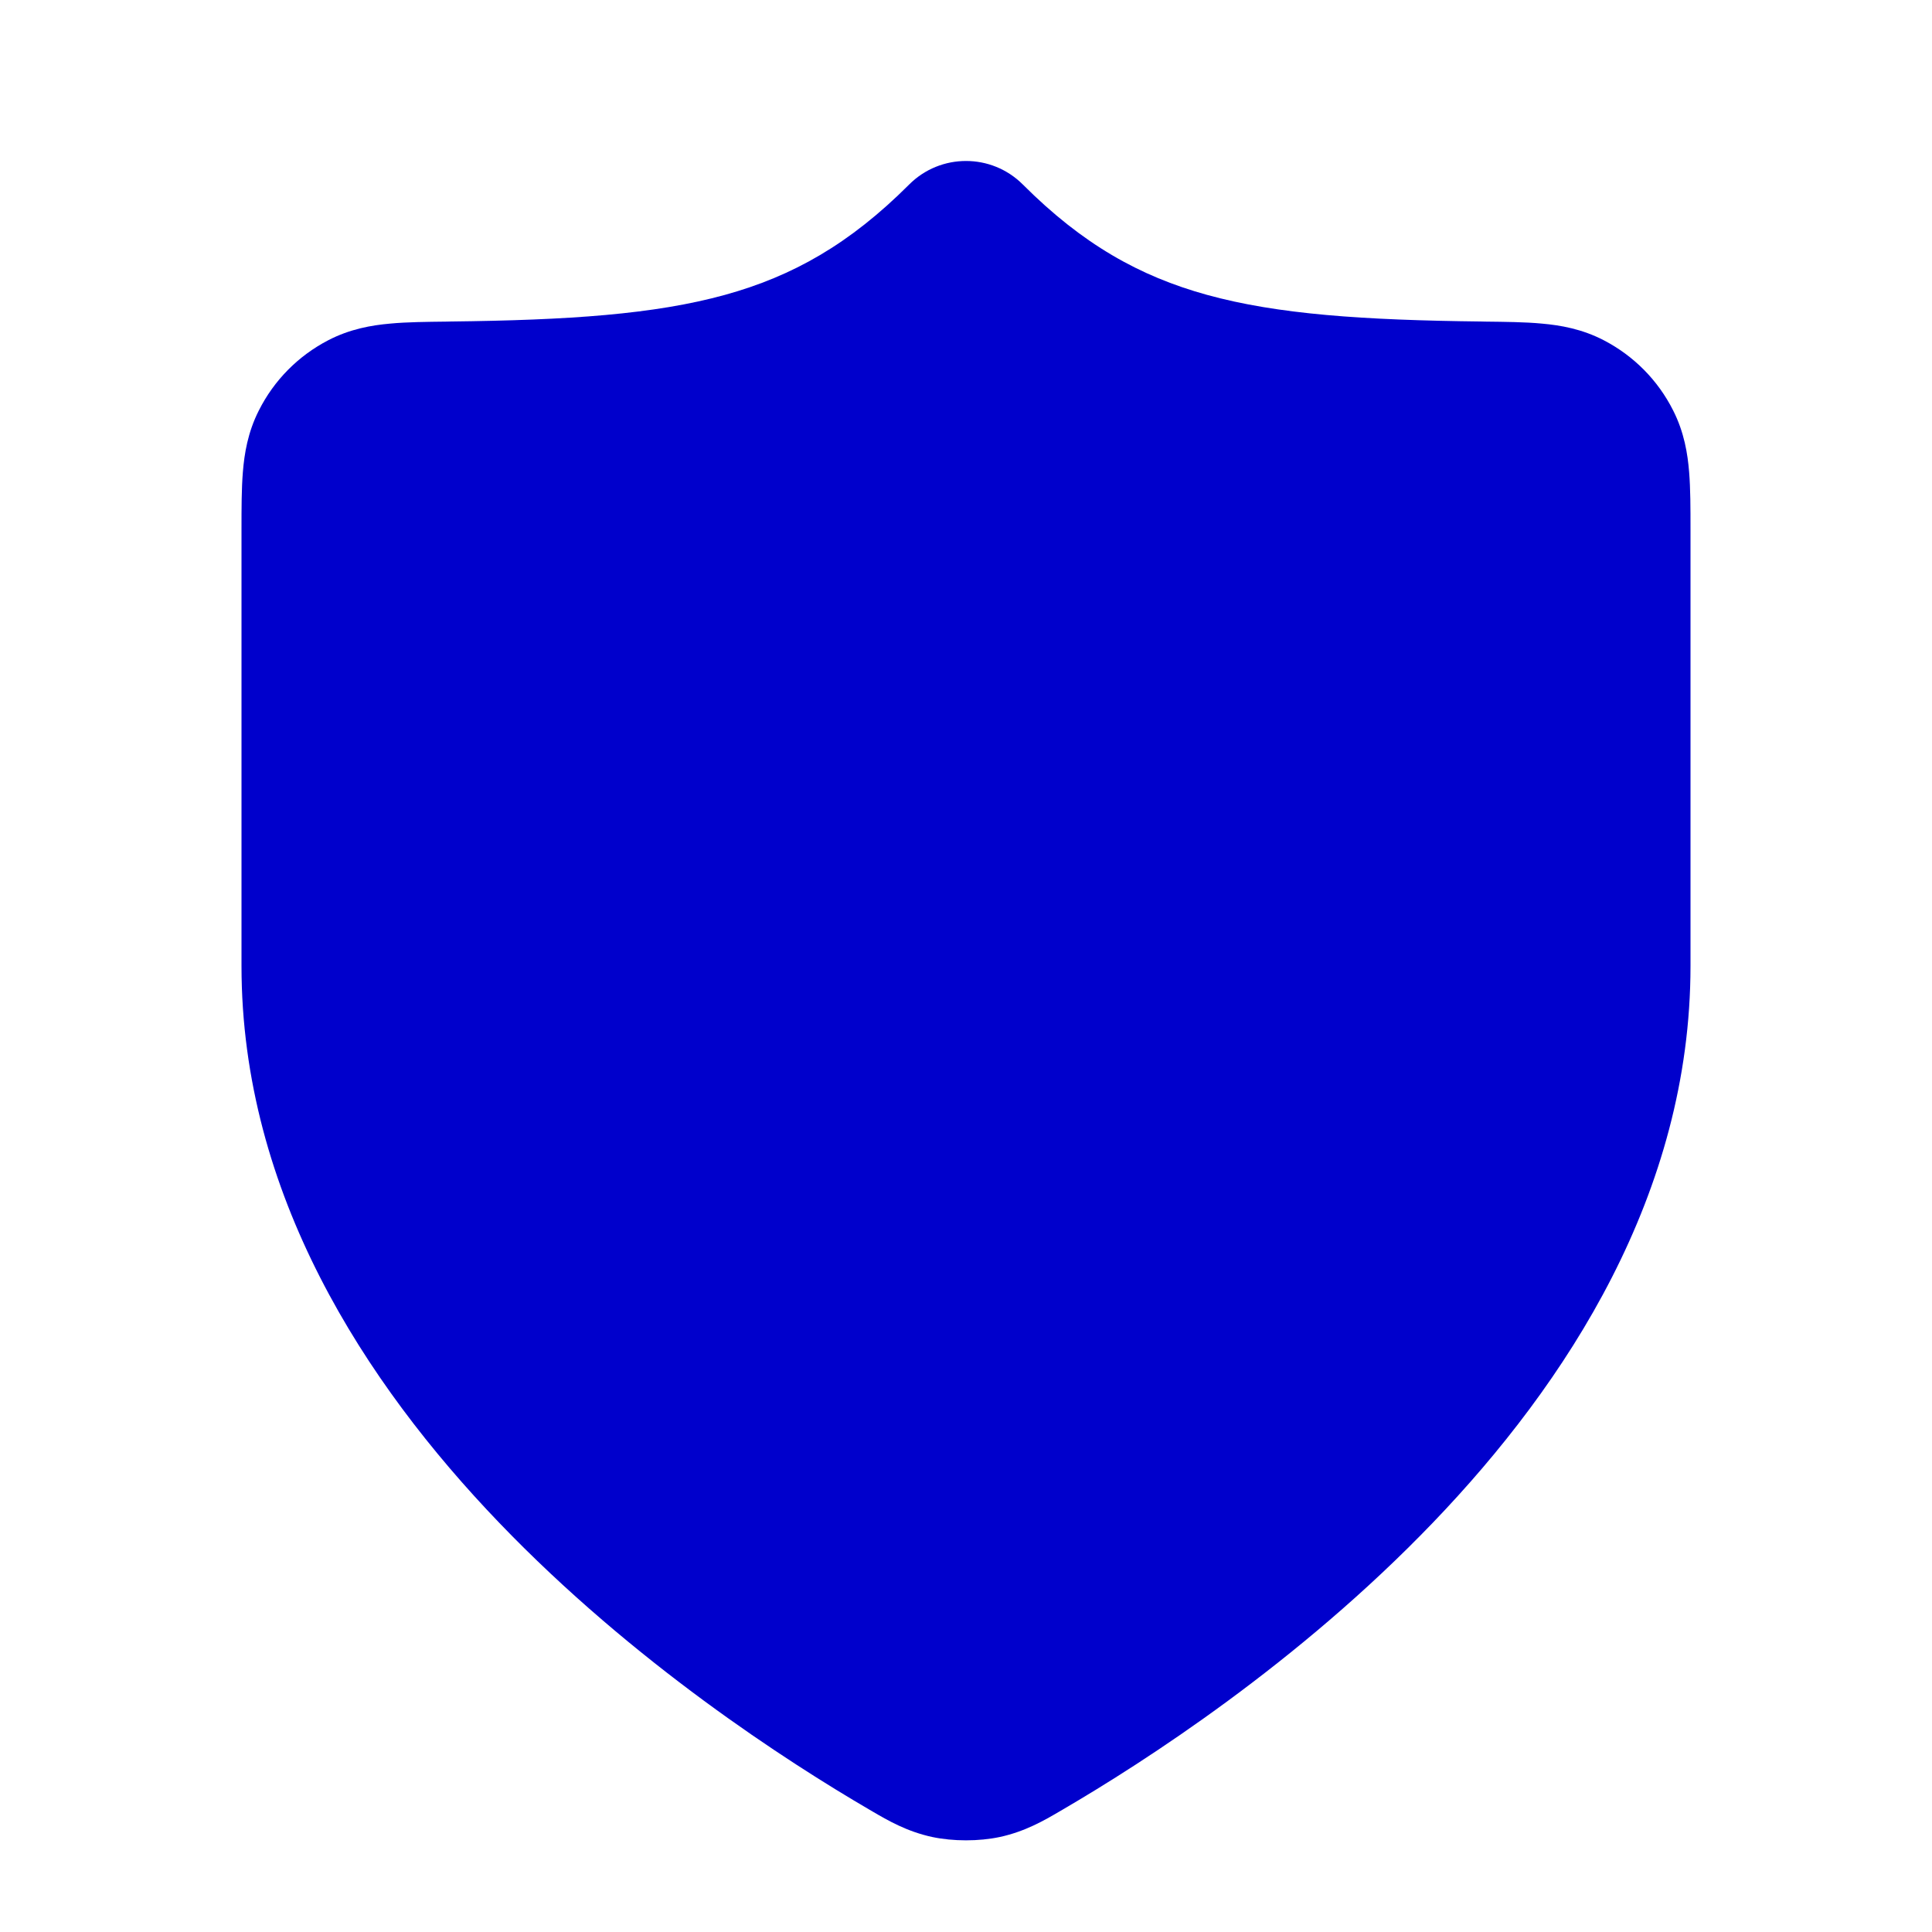 <svg width="24" height="24" viewBox="0 0 24 24" fill="none" xmlns="http://www.w3.org/2000/svg">
<path d="M12.707 2.293C12.317 1.902 11.683 1.902 11.293 2.293C10.553 3.033 9.846 3.431 9.006 3.663C8.128 3.905 7.07 3.977 5.589 3.994L5.558 3.995C5.301 3.998 5.054 4 4.845 4.02C4.618 4.04 4.348 4.086 4.077 4.227C3.704 4.421 3.404 4.724 3.215 5.1C3.078 5.37 3.035 5.638 3.017 5.865C3 6.072 3 6.317 3 6.568L3 12C3 14.827 4.537 17.183 6.199 18.914C7.872 20.657 9.786 21.888 10.798 22.479L10.839 22.503C11.024 22.611 11.264 22.752 11.581 22.82C11.84 22.875 12.16 22.875 12.419 22.82C12.736 22.752 12.976 22.611 13.161 22.503L13.202 22.479C14.214 21.888 16.128 20.657 17.801 18.914C19.463 17.183 21 14.827 21 12L21 6.568C21 6.317 21 6.072 20.983 5.865C20.965 5.638 20.922 5.37 20.785 5.1C20.596 4.724 20.296 4.421 19.923 4.227C19.652 4.086 19.382 4.04 19.155 4.02C18.946 4 18.699 3.998 18.442 3.995L18.411 3.994C16.93 3.977 15.872 3.905 14.994 3.663C14.154 3.431 13.447 3.033 12.707 2.293Z" fill="#0000CC"/>
</svg>
